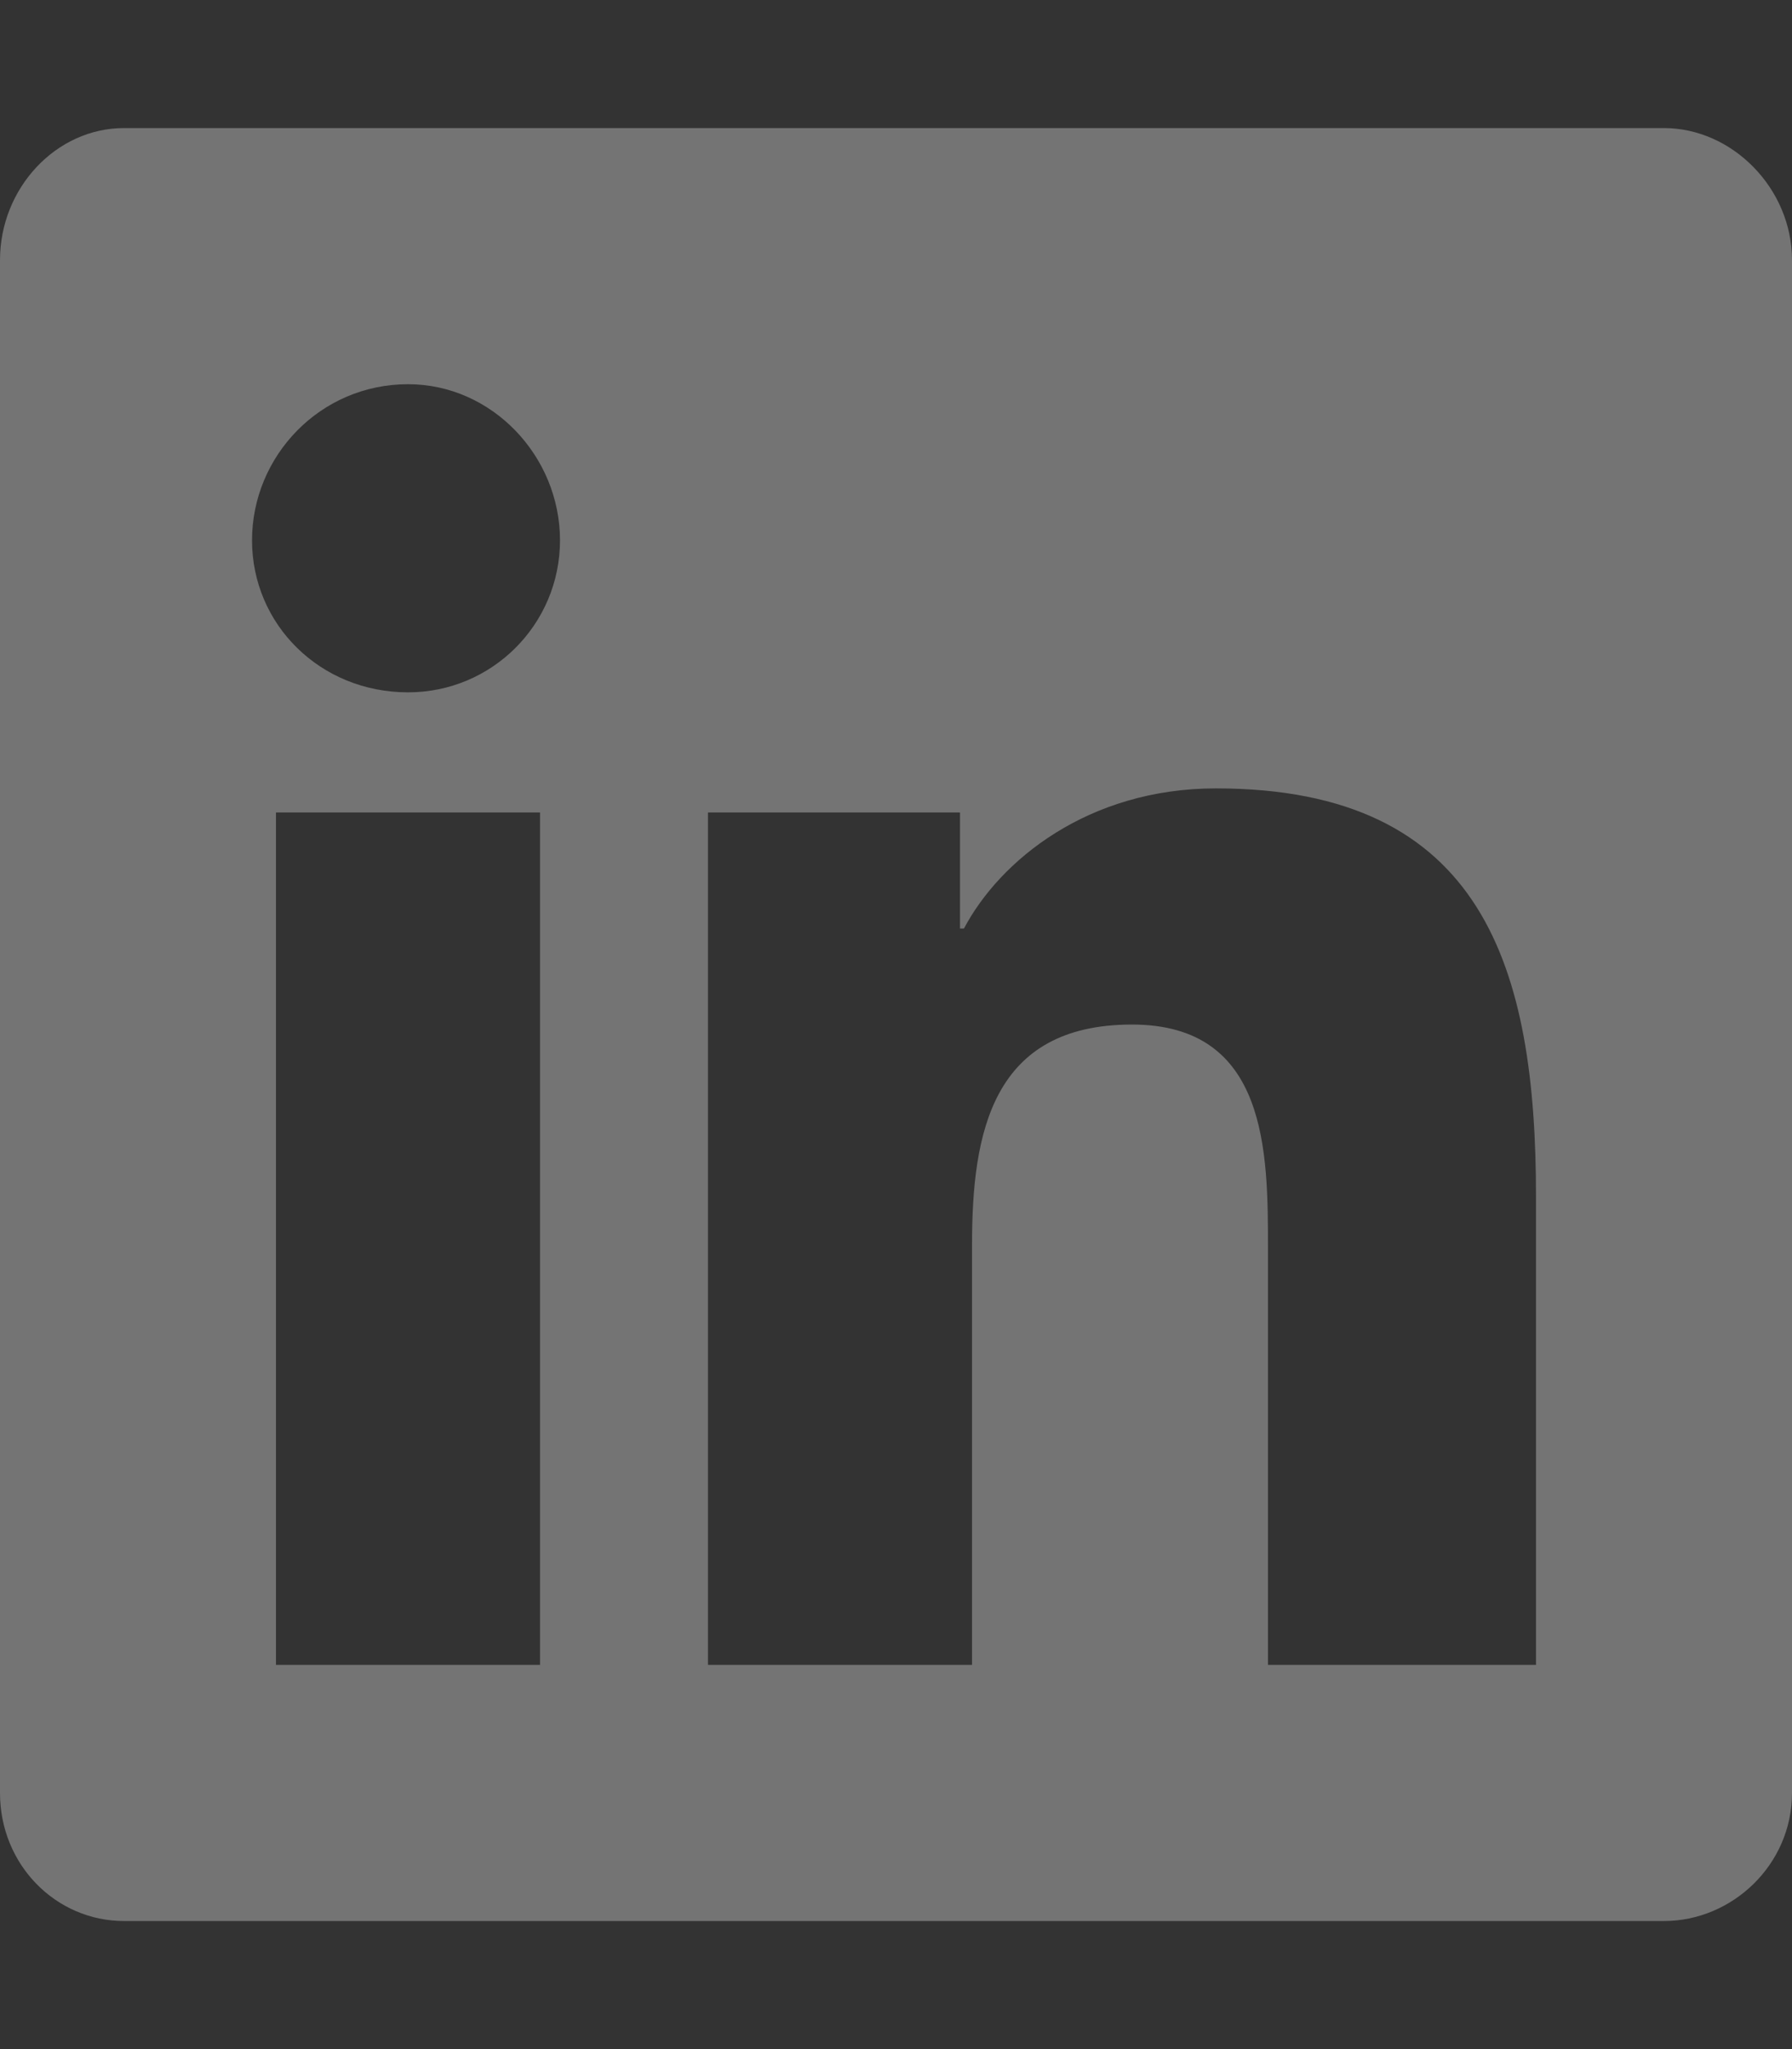 <svg width="14" height="16" viewBox="0 0 14 16" fill="none" xmlns="http://www.w3.org/2000/svg">
<rect x="0" y="0" width="14" height="16" fill="#333333" stroke="none"/>
<path d="M13 1C13.531 1 14 1.469 14 2.031V14C14 14.562 13.531 15 13 15H0.969C0.438 15 0 14.562 0 14V2.031C0 1.469 0.438 1 0.969 1H13ZM4.219 13V6.344H2.156V13H4.219ZM3.188 5.406C3.844 5.406 4.375 4.875 4.375 4.219C4.375 3.562 3.844 3 3.188 3C2.5 3 1.969 3.562 1.969 4.219C1.969 4.875 2.5 5.406 3.188 5.406ZM12 13V9.344C12 7.562 11.594 6.156 9.5 6.156C8.5 6.156 7.812 6.719 7.531 7.25H7.5V6.344H5.531V13H7.594V9.719C7.594 8.844 7.75 8 8.844 8C9.906 8 9.906 9 9.906 9.75V13H12Z" fill="white" fill-opacity="0.32"/>
</svg>
